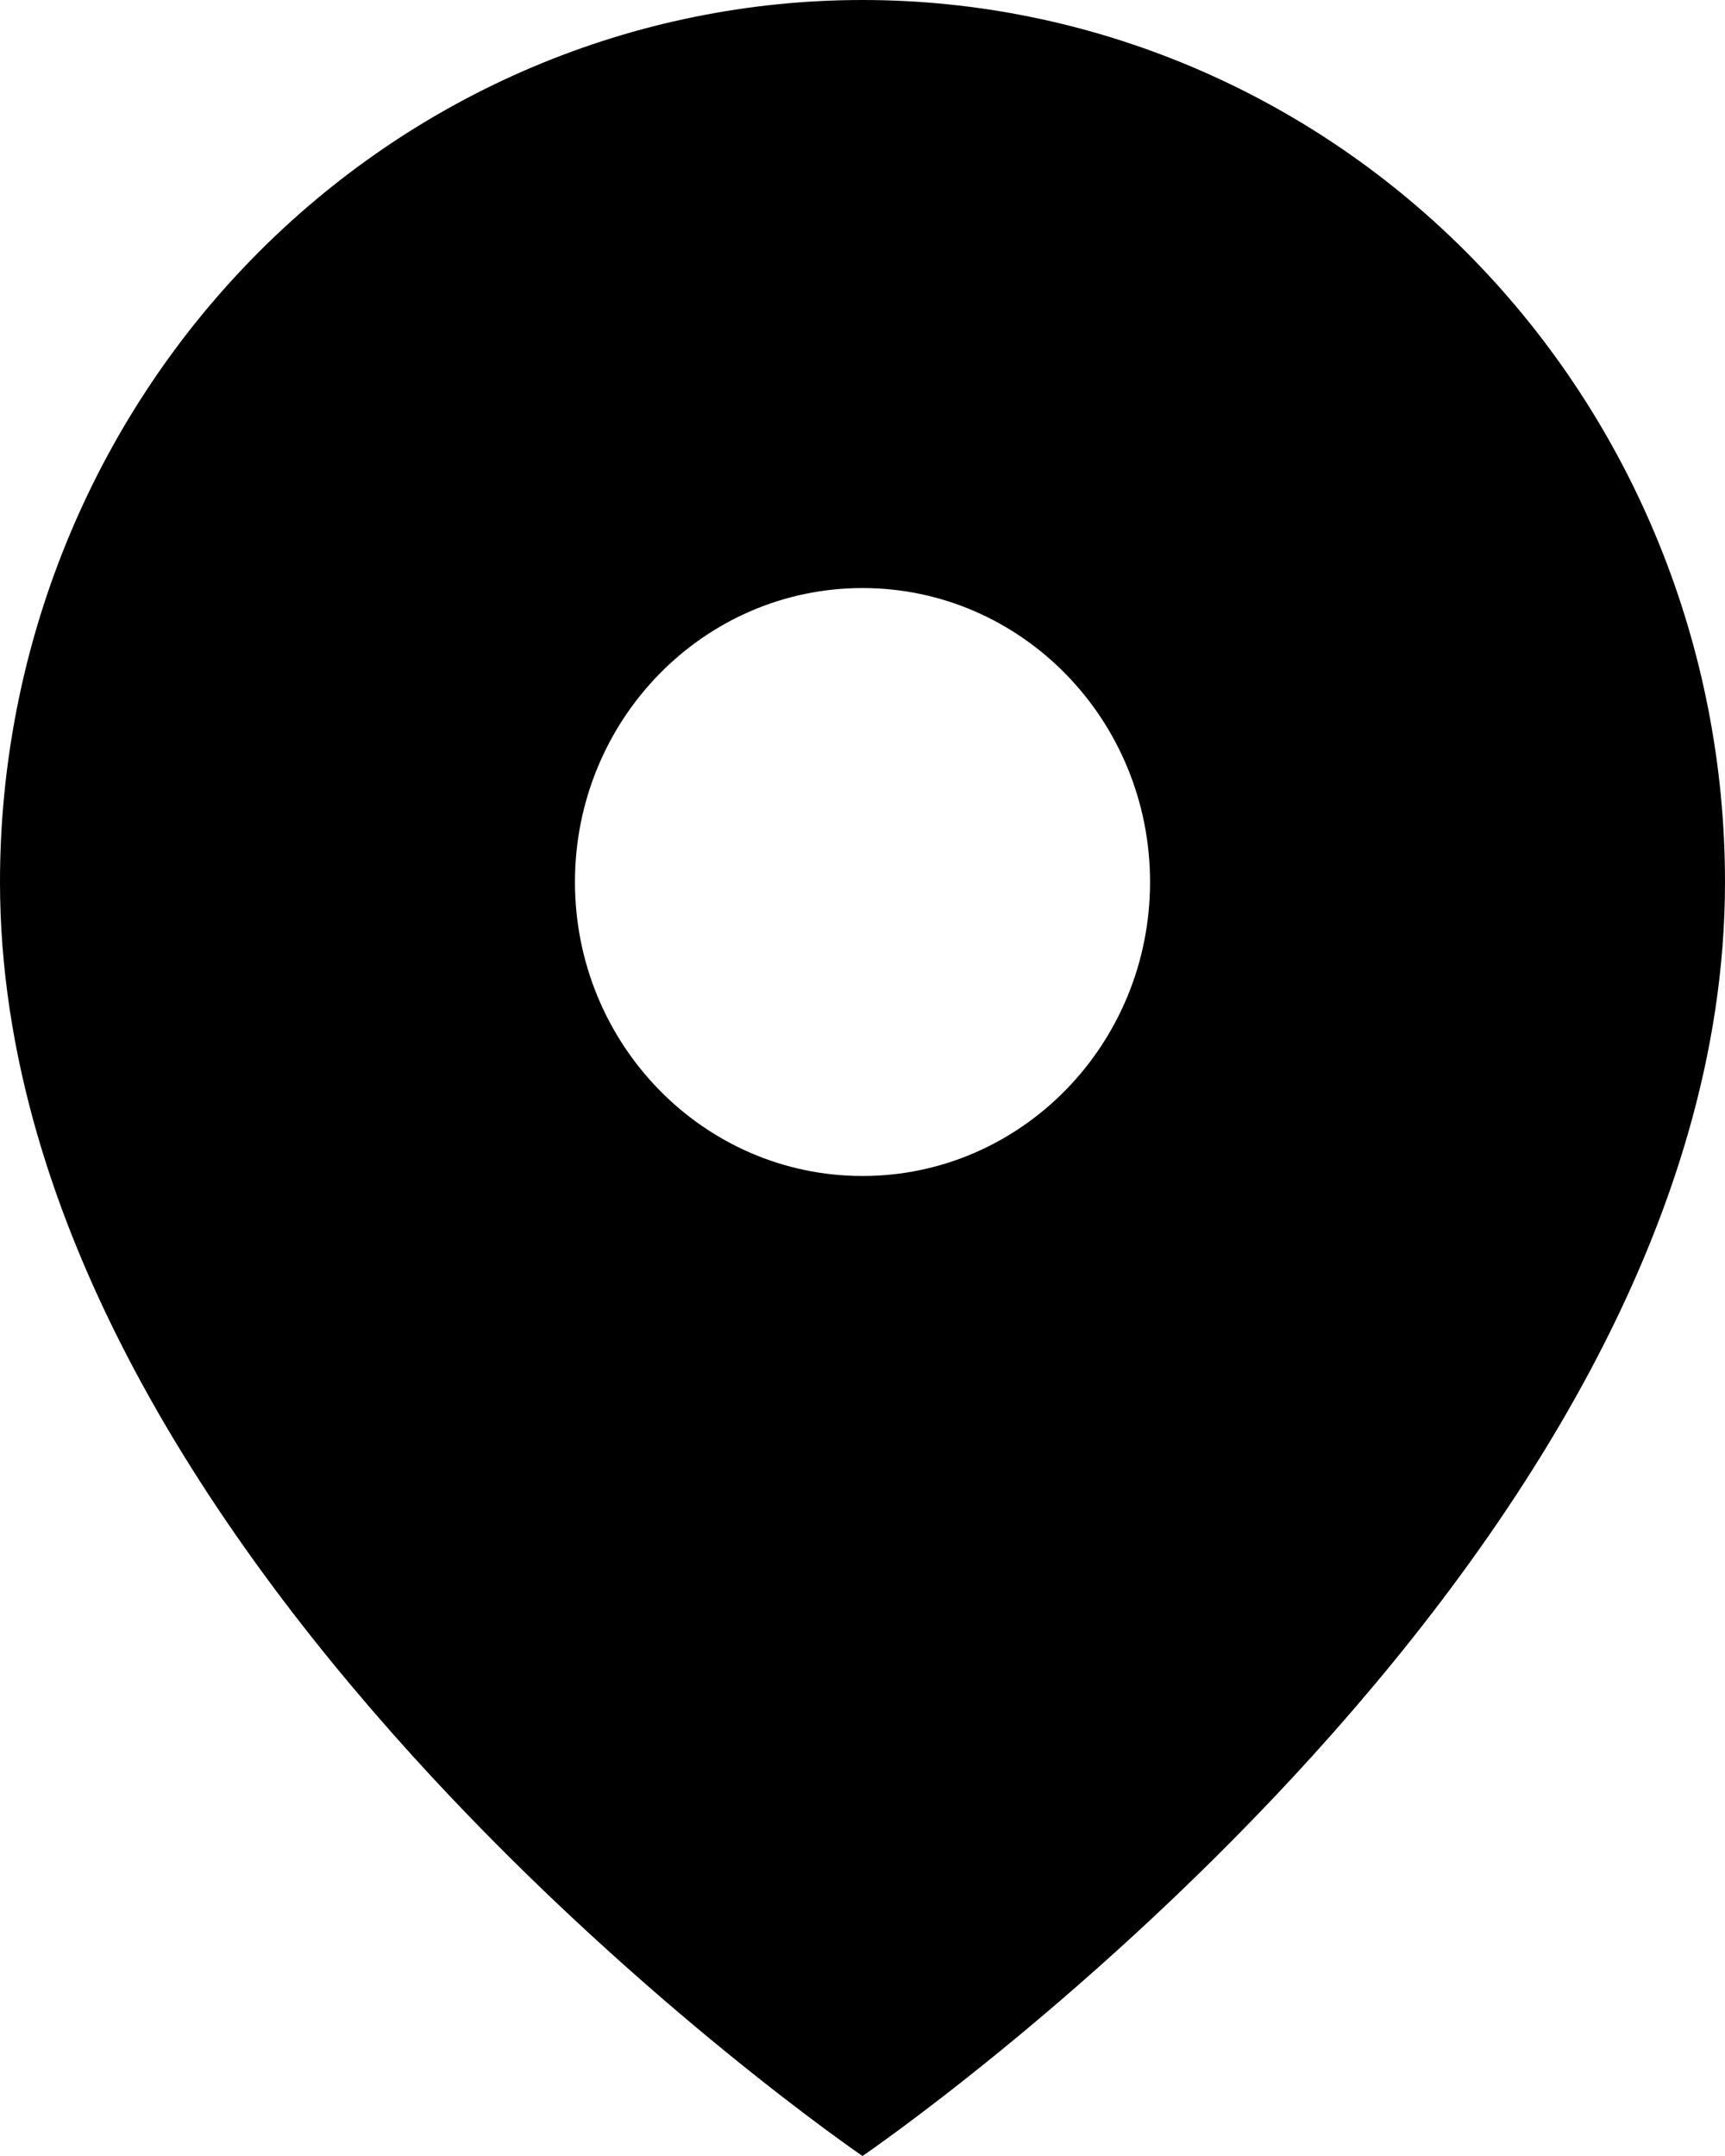 <svg width="16" height="20" viewBox="0 0 16 20" fill="none" xmlns="http://www.w3.org/2000/svg">
<path fill-rule="evenodd" clip-rule="evenodd" d="M8 20C8 20 16 14.546 16 8.182C16 6.012 15.157 3.931 13.657 2.396C12.157 0.862 10.122 0 8 0C5.878 0 3.843 0.862 2.343 2.396C0.843 3.931 3.16163e-08 6.012 0 8.182C0 14.546 8 20 8 20ZM8 10.909C9.473 10.909 10.667 9.688 10.667 8.182C10.667 6.676 9.473 5.455 8 5.455C6.527 5.455 5.333 6.676 5.333 8.182C5.333 9.688 6.527 10.909 8 10.909Z" fill="black"/>
</svg>
